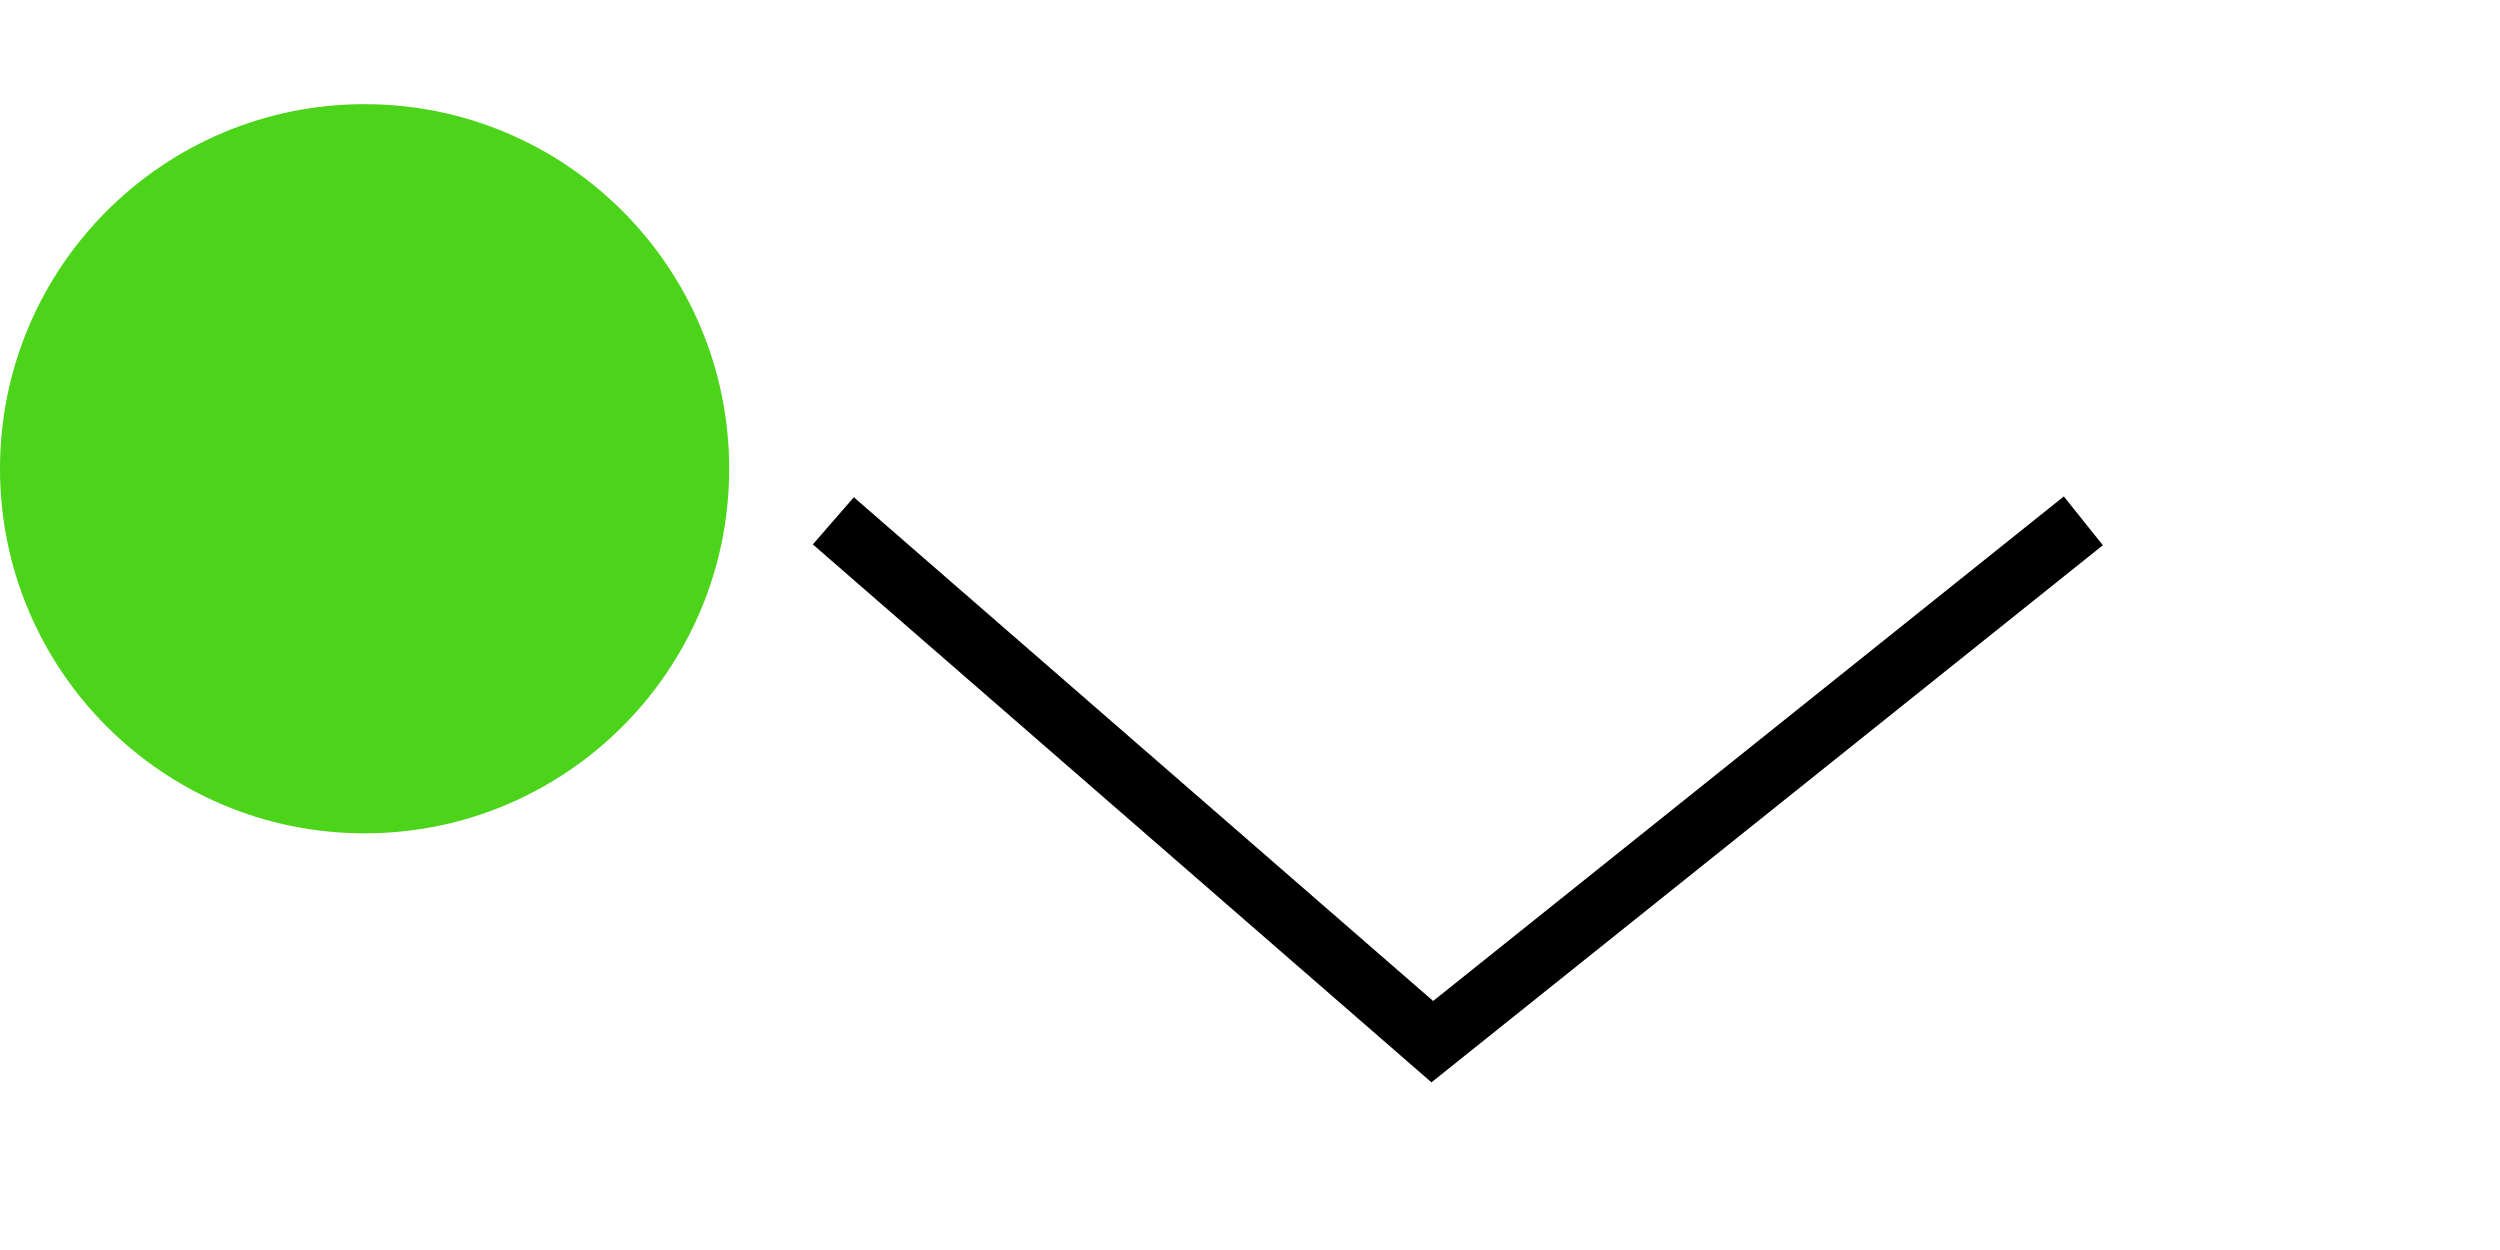 <svg width="24" height="12" viewBox="0 0 24 12" fill="none" xmlns="http://www.w3.org/2000/svg">
<path d="M8 5L13.75 10L20 5" stroke="black" stroke-width="0.6"/>
<circle cx="3.5" cy="4.5" r="3.5" fill="#4BD41A"/>
</svg>
